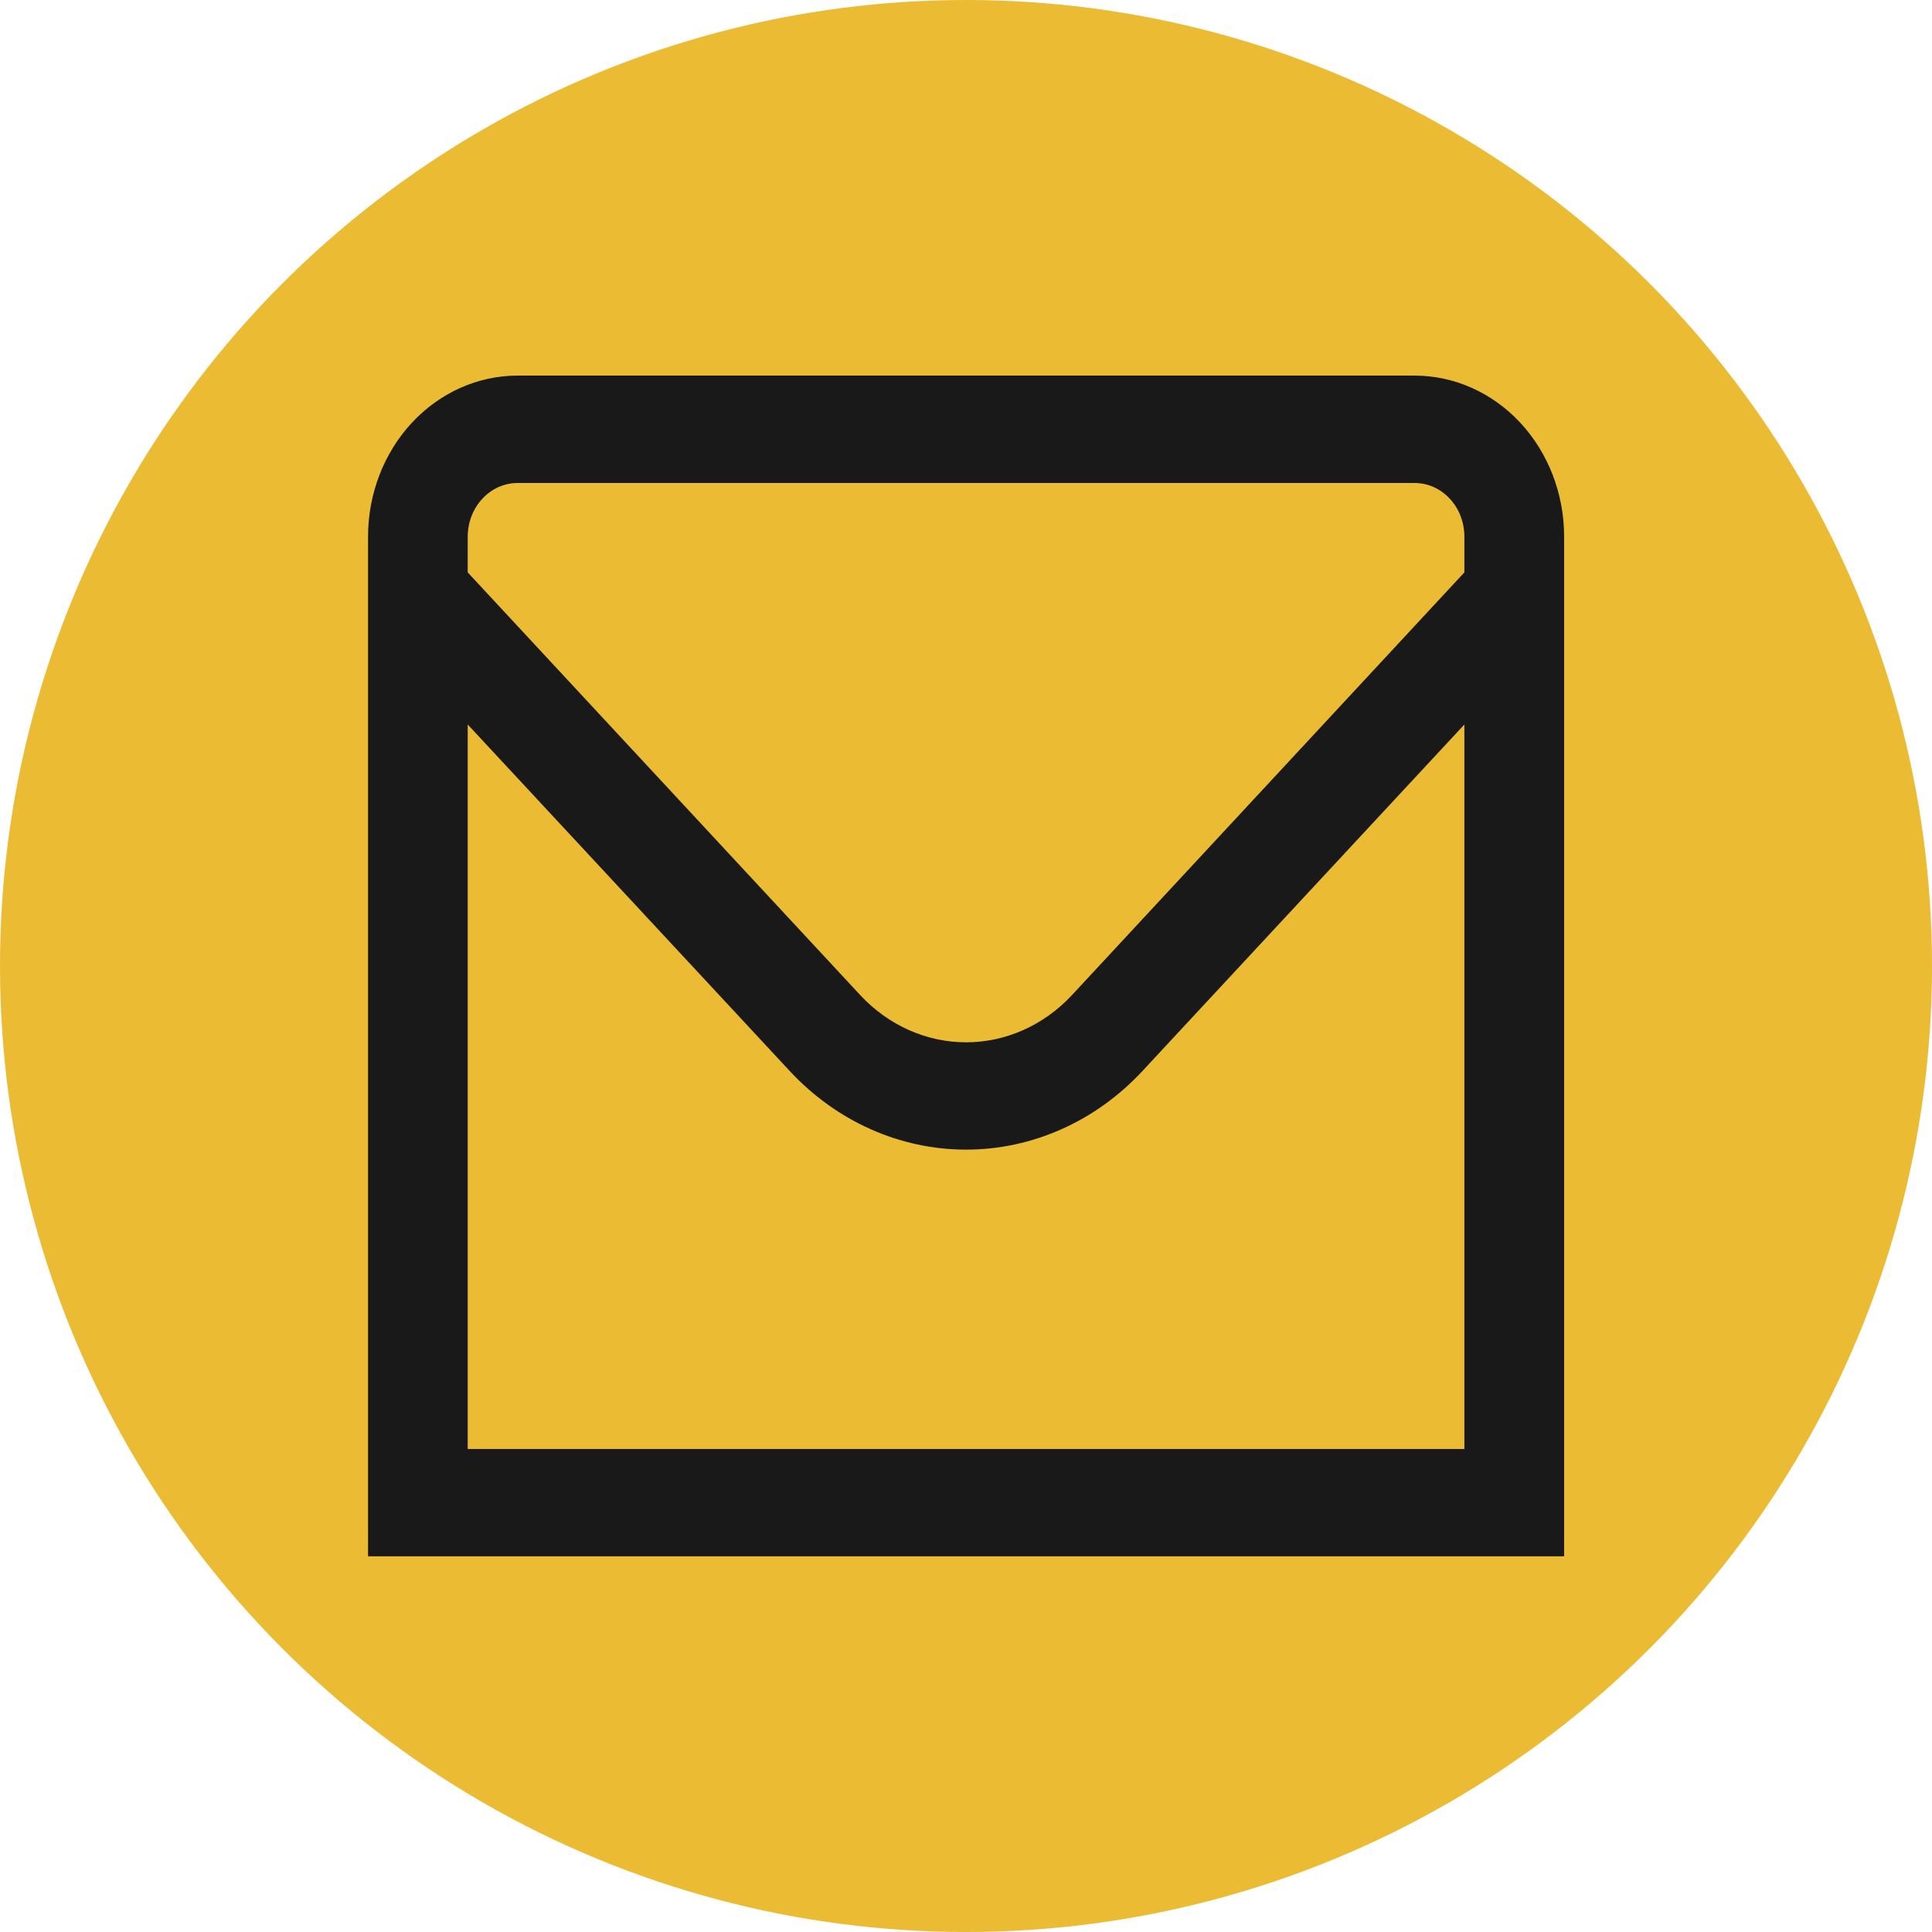 <svg width="22" height="22" viewBox="0 0 22 22" fill="none" xmlns="http://www.w3.org/2000/svg">
<circle cx="11" cy="11" r="11" fill="#eabb33"/>
<g clip-path="url(#clip0_270_1372)">
<path d="M16.108 4.277H5.894C5.442 4.277 5.009 4.471 4.69 4.814C4.371 5.158 4.191 5.624 4.191 6.111V17.722H17.811V6.111C17.811 5.624 17.631 5.158 17.312 4.814C16.993 4.471 16.56 4.277 16.108 4.277ZM5.894 5.5H16.108C16.259 5.5 16.403 5.564 16.509 5.679C16.616 5.793 16.675 5.949 16.675 6.111V6.518L12.205 11.333C11.885 11.676 11.452 11.869 11.001 11.869C10.55 11.869 10.117 11.676 9.797 11.333L5.326 6.518V6.111C5.326 5.949 5.386 5.793 5.493 5.679C5.599 5.564 5.743 5.5 5.894 5.5ZM5.326 16.5V8.25L8.994 12.197C9.527 12.77 10.249 13.091 11.001 13.091C11.753 13.091 12.475 12.77 13.008 12.197L16.675 8.25V16.5H5.326Z" fill="#191919"/>
</g>
<defs>
<clipPath id="clip0_270_1372">
<rect width="13.619" height="14.667" fill="white" transform="translate(4.191 3.667)"/>
</clipPath>
</defs>
</svg>
